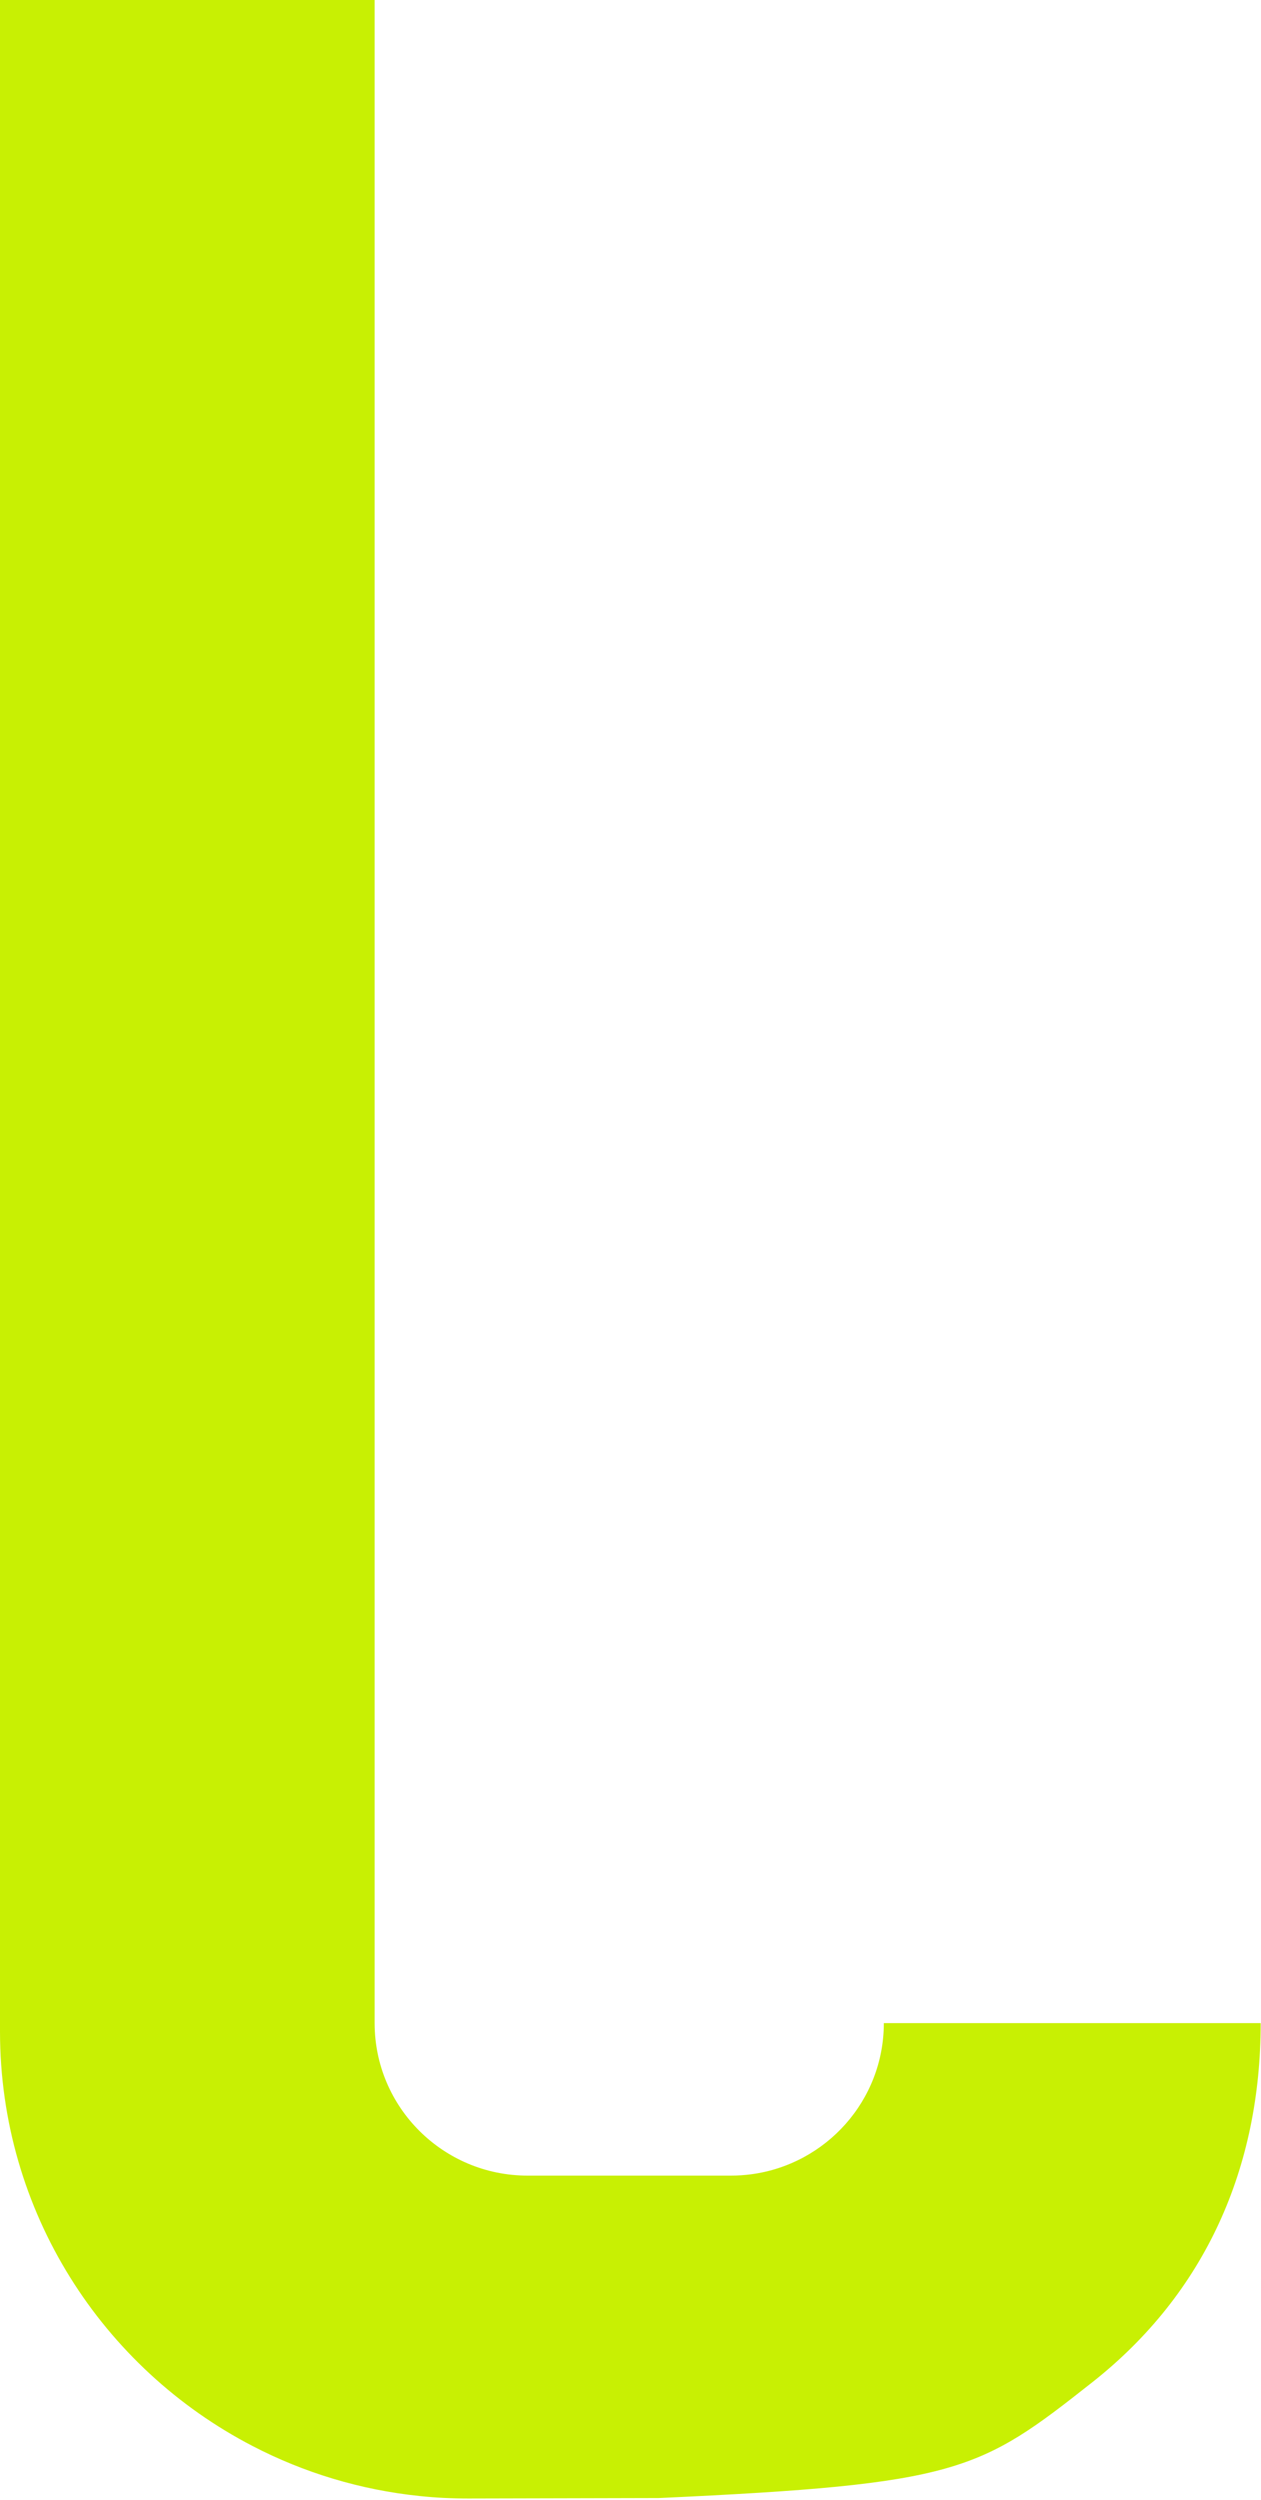 <svg width="496" height="983" viewBox="0 0 496 983" fill="none" xmlns="http://www.w3.org/2000/svg">
<path d="M295.566 854.978C324.97 851.032 347.646 825.935 347.646 795.541L495.874 795.541C495.874 852.255 474.186 901.629 429.694 936.735C385.202 971.841 377.308 976.856 258.969 982.315L184.343 982.5C177.857 982.5 171.463 982.185 165.143 981.518C141.65 979.111 119.457 972.276 99.421 961.885C40.334 931.287 0.001 869.758 0.001 798.82L0 0L147.355 0L147.356 795.541C147.356 828.658 174.307 855.515 207.54 855.515H287.444C290.194 855.515 292.908 855.329 295.566 854.978Z" fill="#C8F003"/>
</svg>
